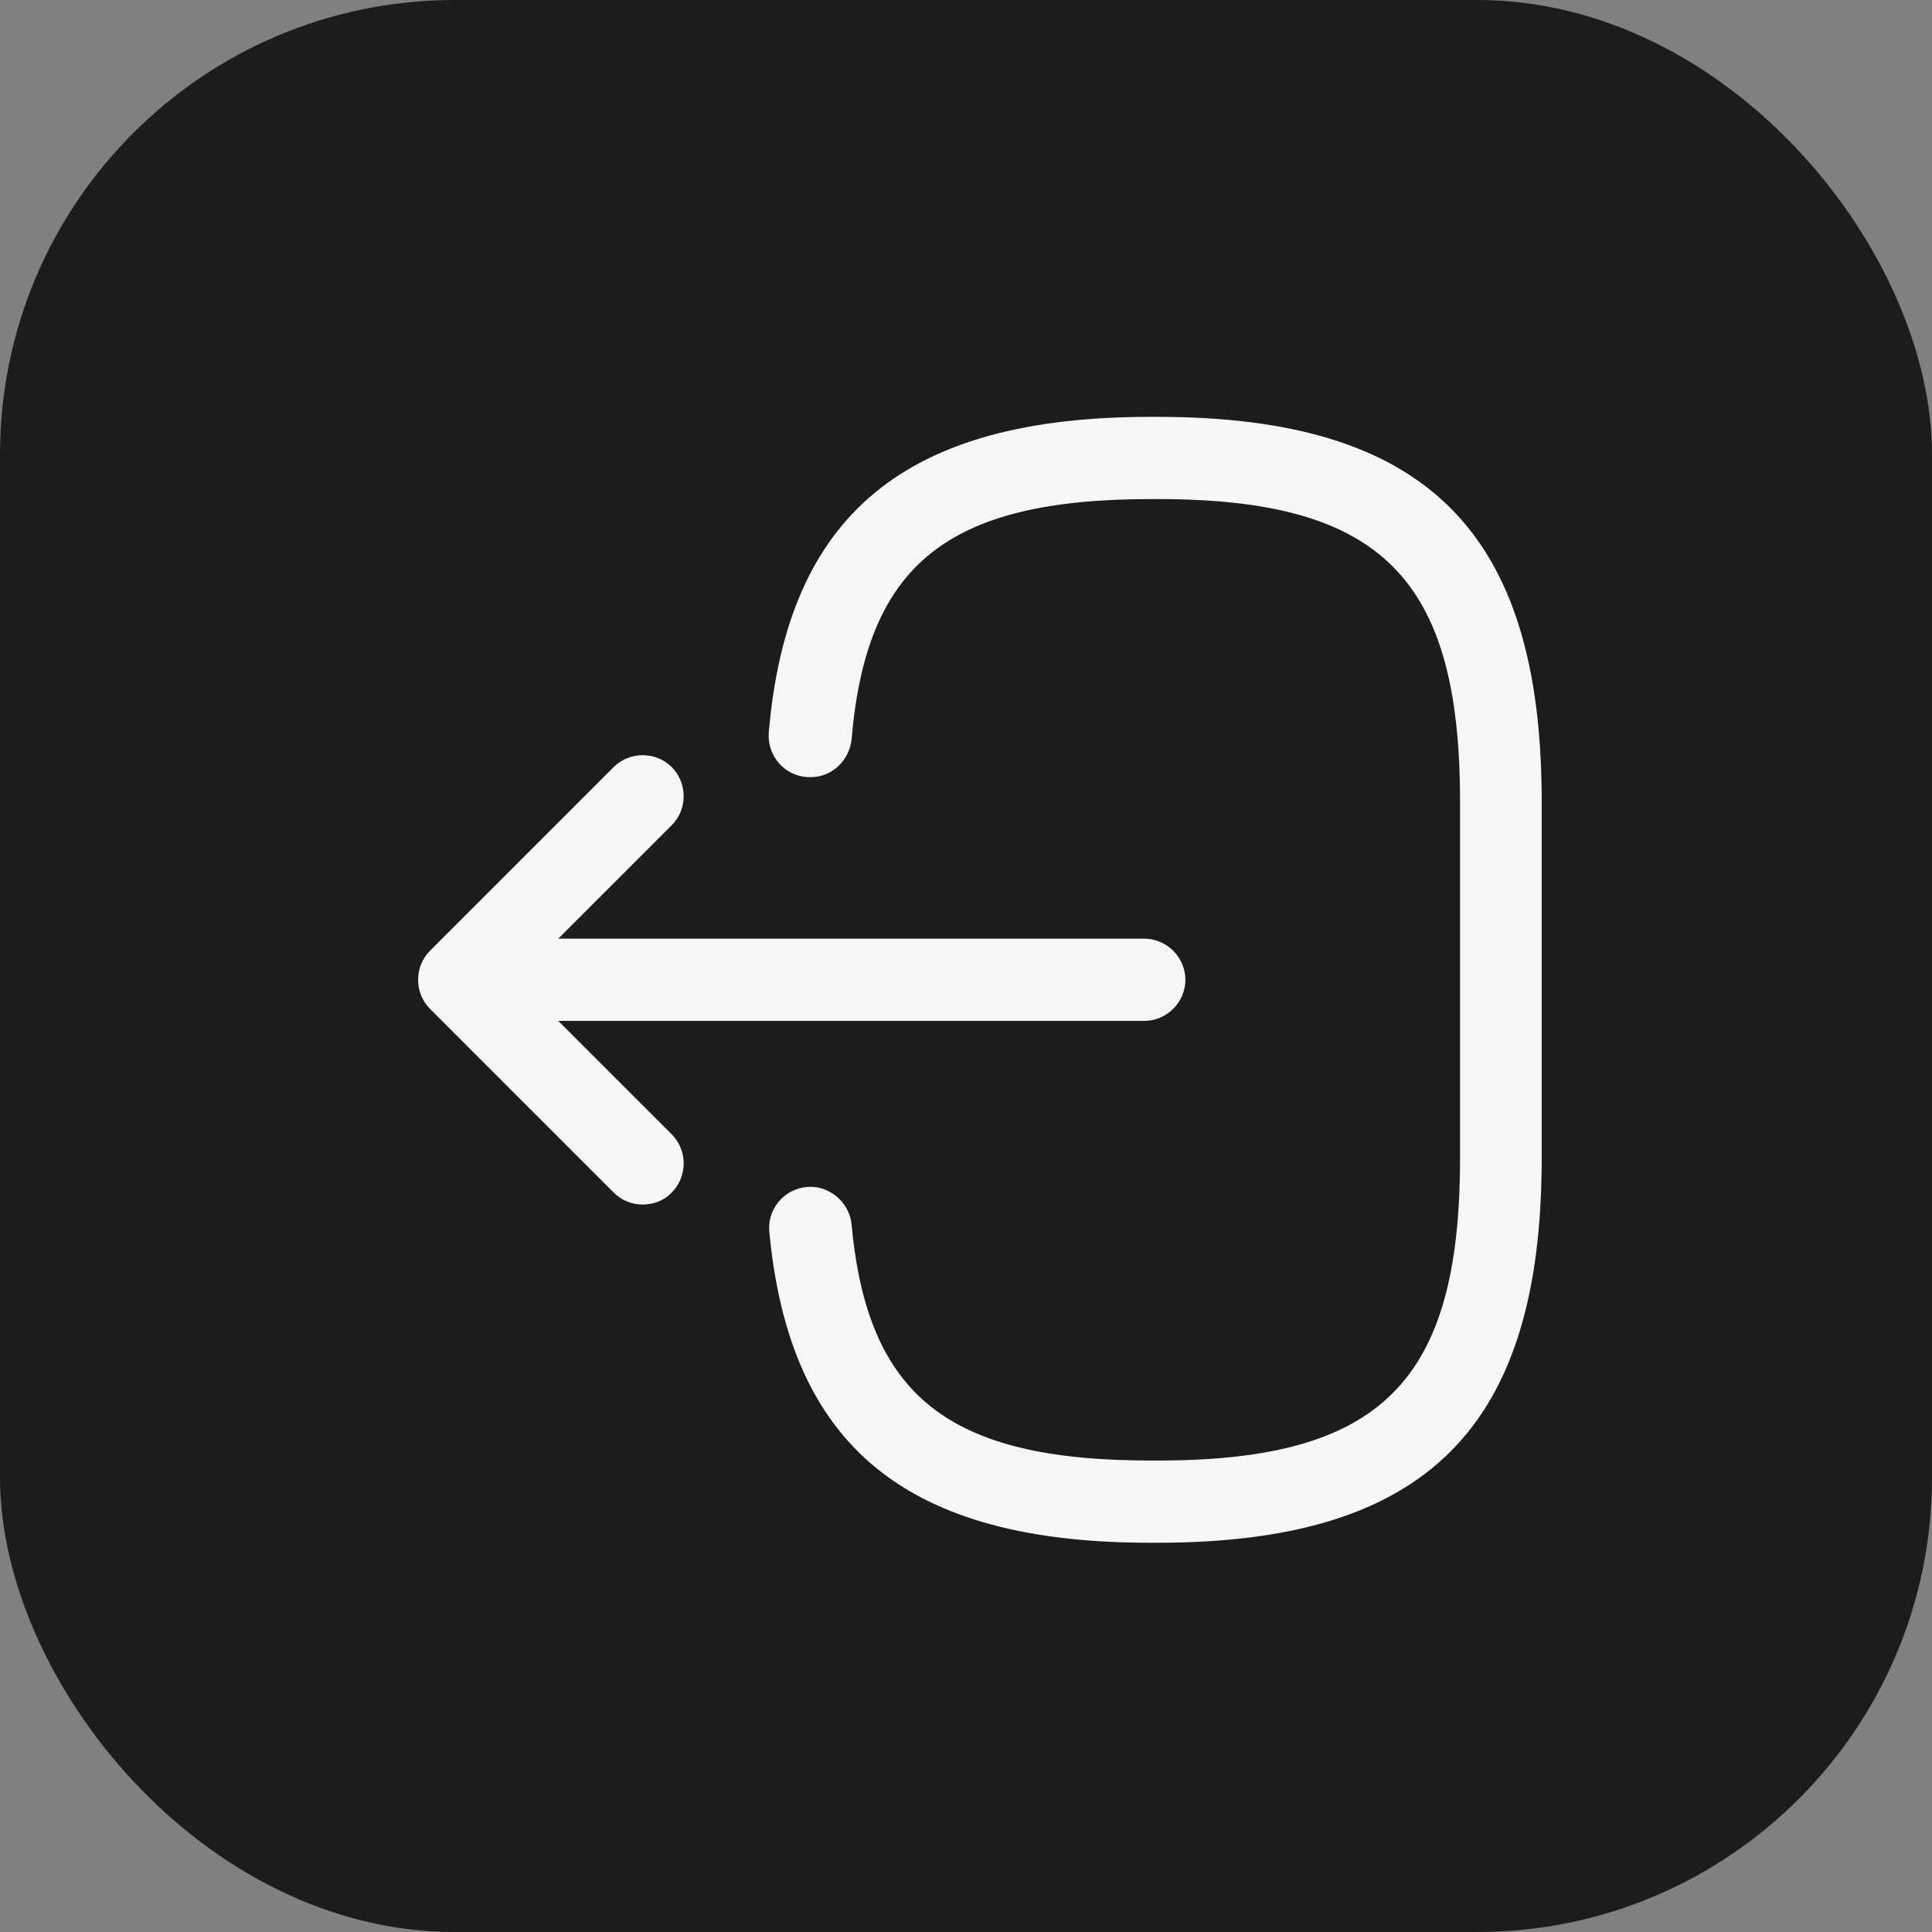 <svg width="34" height="34" viewBox="0 0 34 34" fill="none" xmlns="http://www.w3.org/2000/svg">
<rect x="0" y="0" width="34" height="34" fill="#808080" stroke="none"/>
<rect width="34" height="34" rx="8" fill="#1C1C1C"/>
<path d="M20.369 27.15H20.243C15.96 27.15 13.896 25.462 13.539 21.68C13.5 21.285 13.79 20.928 14.195 20.889C14.581 20.851 14.947 21.15 14.986 21.545C15.266 24.574 16.693 25.703 20.253 25.703H20.378C24.305 25.703 25.694 24.314 25.694 20.388V14.098C25.694 10.172 24.305 8.783 20.378 8.783H20.253C16.674 8.783 15.246 9.931 14.986 13.018C14.938 13.413 14.6 13.712 14.195 13.674C13.79 13.645 13.5 13.288 13.529 12.892C13.857 9.053 15.931 7.336 20.243 7.336H20.369C25.105 7.336 27.131 9.361 27.131 14.098V20.388C27.131 25.124 25.105 27.15 20.369 27.15Z" fill="#F6F6F6"/>
<path d="M20.137 17.966H9.159C8.764 17.966 8.436 17.638 8.436 17.243C8.436 16.847 8.764 16.519 9.159 16.519H20.137C20.533 16.519 20.861 16.847 20.861 17.243C20.861 17.638 20.533 17.966 20.137 17.966Z" fill="#F6F6F6"/>
<path d="M11.31 21.198C11.127 21.198 10.944 21.131 10.799 20.986L7.567 17.754C7.288 17.474 7.288 17.011 7.567 16.732L10.799 13.5C11.079 13.22 11.542 13.22 11.822 13.5C12.101 13.78 12.101 14.243 11.822 14.522L9.101 17.243L11.822 19.963C12.101 20.243 12.101 20.706 11.822 20.986C11.687 21.131 11.494 21.198 11.31 21.198Z" fill="#F6F6F6"/>
</svg>
